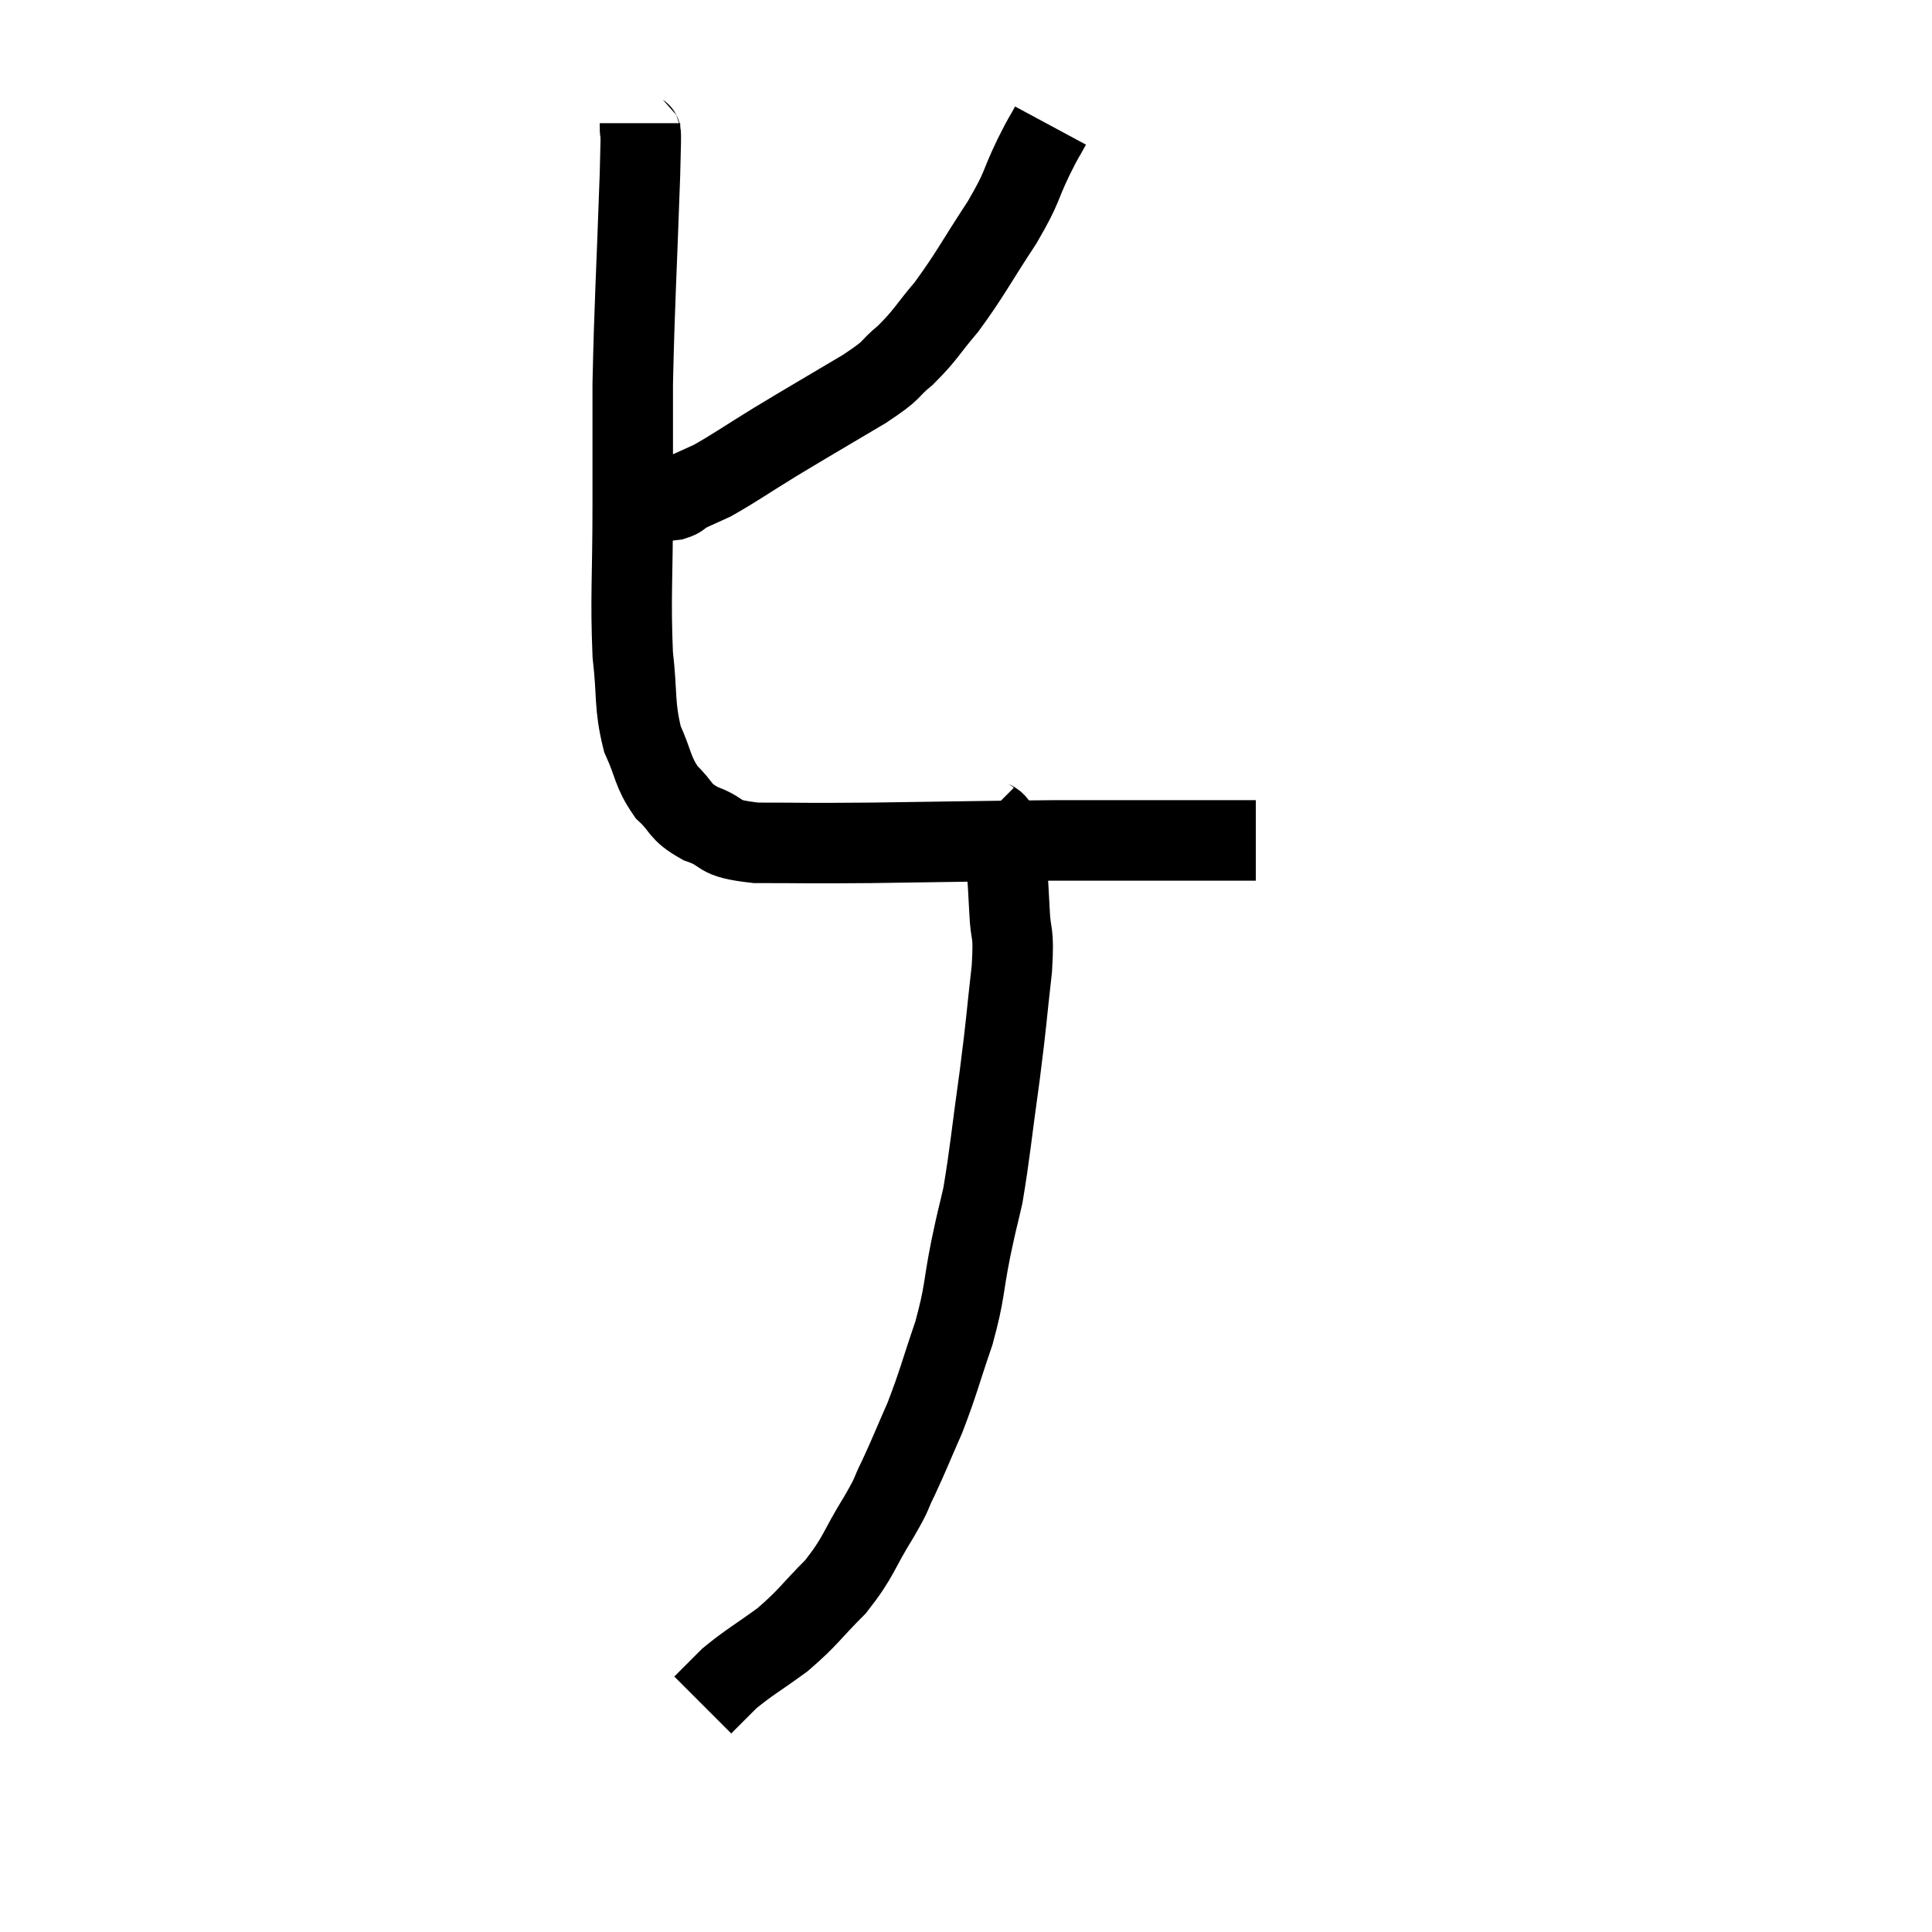 <svg width="48" height="48" viewBox="0 0 48 48" xmlns="http://www.w3.org/2000/svg"><path d="M 15.9 3.06 C 15.9 3.69, 15.945 2.7, 15.9 4.32 C 15.81 6.93, 15.765 7.485, 15.72 9.54 C 15.72 11.04, 15.72 10.86, 15.72 12.54 C 15.72 14.4, 15.66 14.805, 15.72 16.26 C 15.84 17.31, 15.75 17.505, 15.96 18.36 C 16.26 19.02, 16.2 19.155, 16.56 19.68 C 16.98 20.07, 16.845 20.145, 17.4 20.46 C 18.09 20.7, 17.715 20.82, 18.78 20.94 C 20.22 20.94, 19.815 20.955, 21.66 20.94 C 23.91 20.91, 24.42 20.895, 26.16 20.88 C 27.39 20.88, 27.48 20.88, 28.62 20.88 C 29.67 20.88, 30.075 20.88, 30.72 20.88 C 30.96 20.88, 31.08 20.88, 31.2 20.88 C 31.2 20.88, 31.2 20.88, 31.2 20.88 L 31.2 20.88" fill="none" stroke="black" stroke-width="2"></path><path d="M 26.1 3.12 C 25.89 3.51, 25.98 3.3, 25.68 3.9 C 25.29 4.71, 25.44 4.59, 24.9 5.52 C 24.21 6.57, 24.12 6.795, 23.52 7.62 C 23.01 8.22, 23.01 8.31, 22.5 8.82 C 21.99 9.24, 22.29 9.12, 21.48 9.66 C 20.37 10.32, 20.205 10.41, 19.26 10.98 C 18.48 11.46, 18.255 11.625, 17.7 11.94 C 17.37 12.09, 17.205 12.165, 17.04 12.24 C 17.04 12.24, 17.115 12.195, 17.04 12.24 C 16.89 12.33, 16.935 12.36, 16.74 12.42 C 16.5 12.45, 16.38 12.465, 16.26 12.48 C 16.26 12.48, 16.26 12.48, 16.26 12.48 C 16.26 12.48, 16.26 12.48, 16.26 12.48 C 16.26 12.48, 16.305 12.45, 16.26 12.48 L 16.08 12.6" fill="none" stroke="black" stroke-width="2"></path><path d="M 24.48 20.28 C 24.66 20.46, 24.705 20.31, 24.84 20.64 C 24.93 21.12, 24.96 21.105, 25.02 21.6 C 25.05 22.11, 25.05 22.005, 25.08 22.62 C 25.11 23.34, 25.2 23.04, 25.14 24.06 C 24.99 25.38, 25.02 25.29, 24.84 26.7 C 24.63 28.2, 24.6 28.62, 24.42 29.7 C 24.27 30.36, 24.3 30.165, 24.12 31.02 C 23.91 32.07, 23.985 32.07, 23.7 33.12 C 23.34 34.17, 23.325 34.32, 22.98 35.22 C 22.65 35.97, 22.605 36.105, 22.32 36.72 C 22.08 37.2, 22.23 37.005, 21.84 37.68 C 21.3 38.55, 21.36 38.655, 20.76 39.42 C 20.1 40.08, 20.1 40.17, 19.44 40.74 C 18.78 41.22, 18.615 41.295, 18.12 41.7 C 17.79 42.03, 17.625 42.195, 17.46 42.36 C 17.46 42.36, 17.46 42.36, 17.46 42.36 L 17.46 42.36" fill="none" stroke="black" stroke-width="2"></path></svg>
